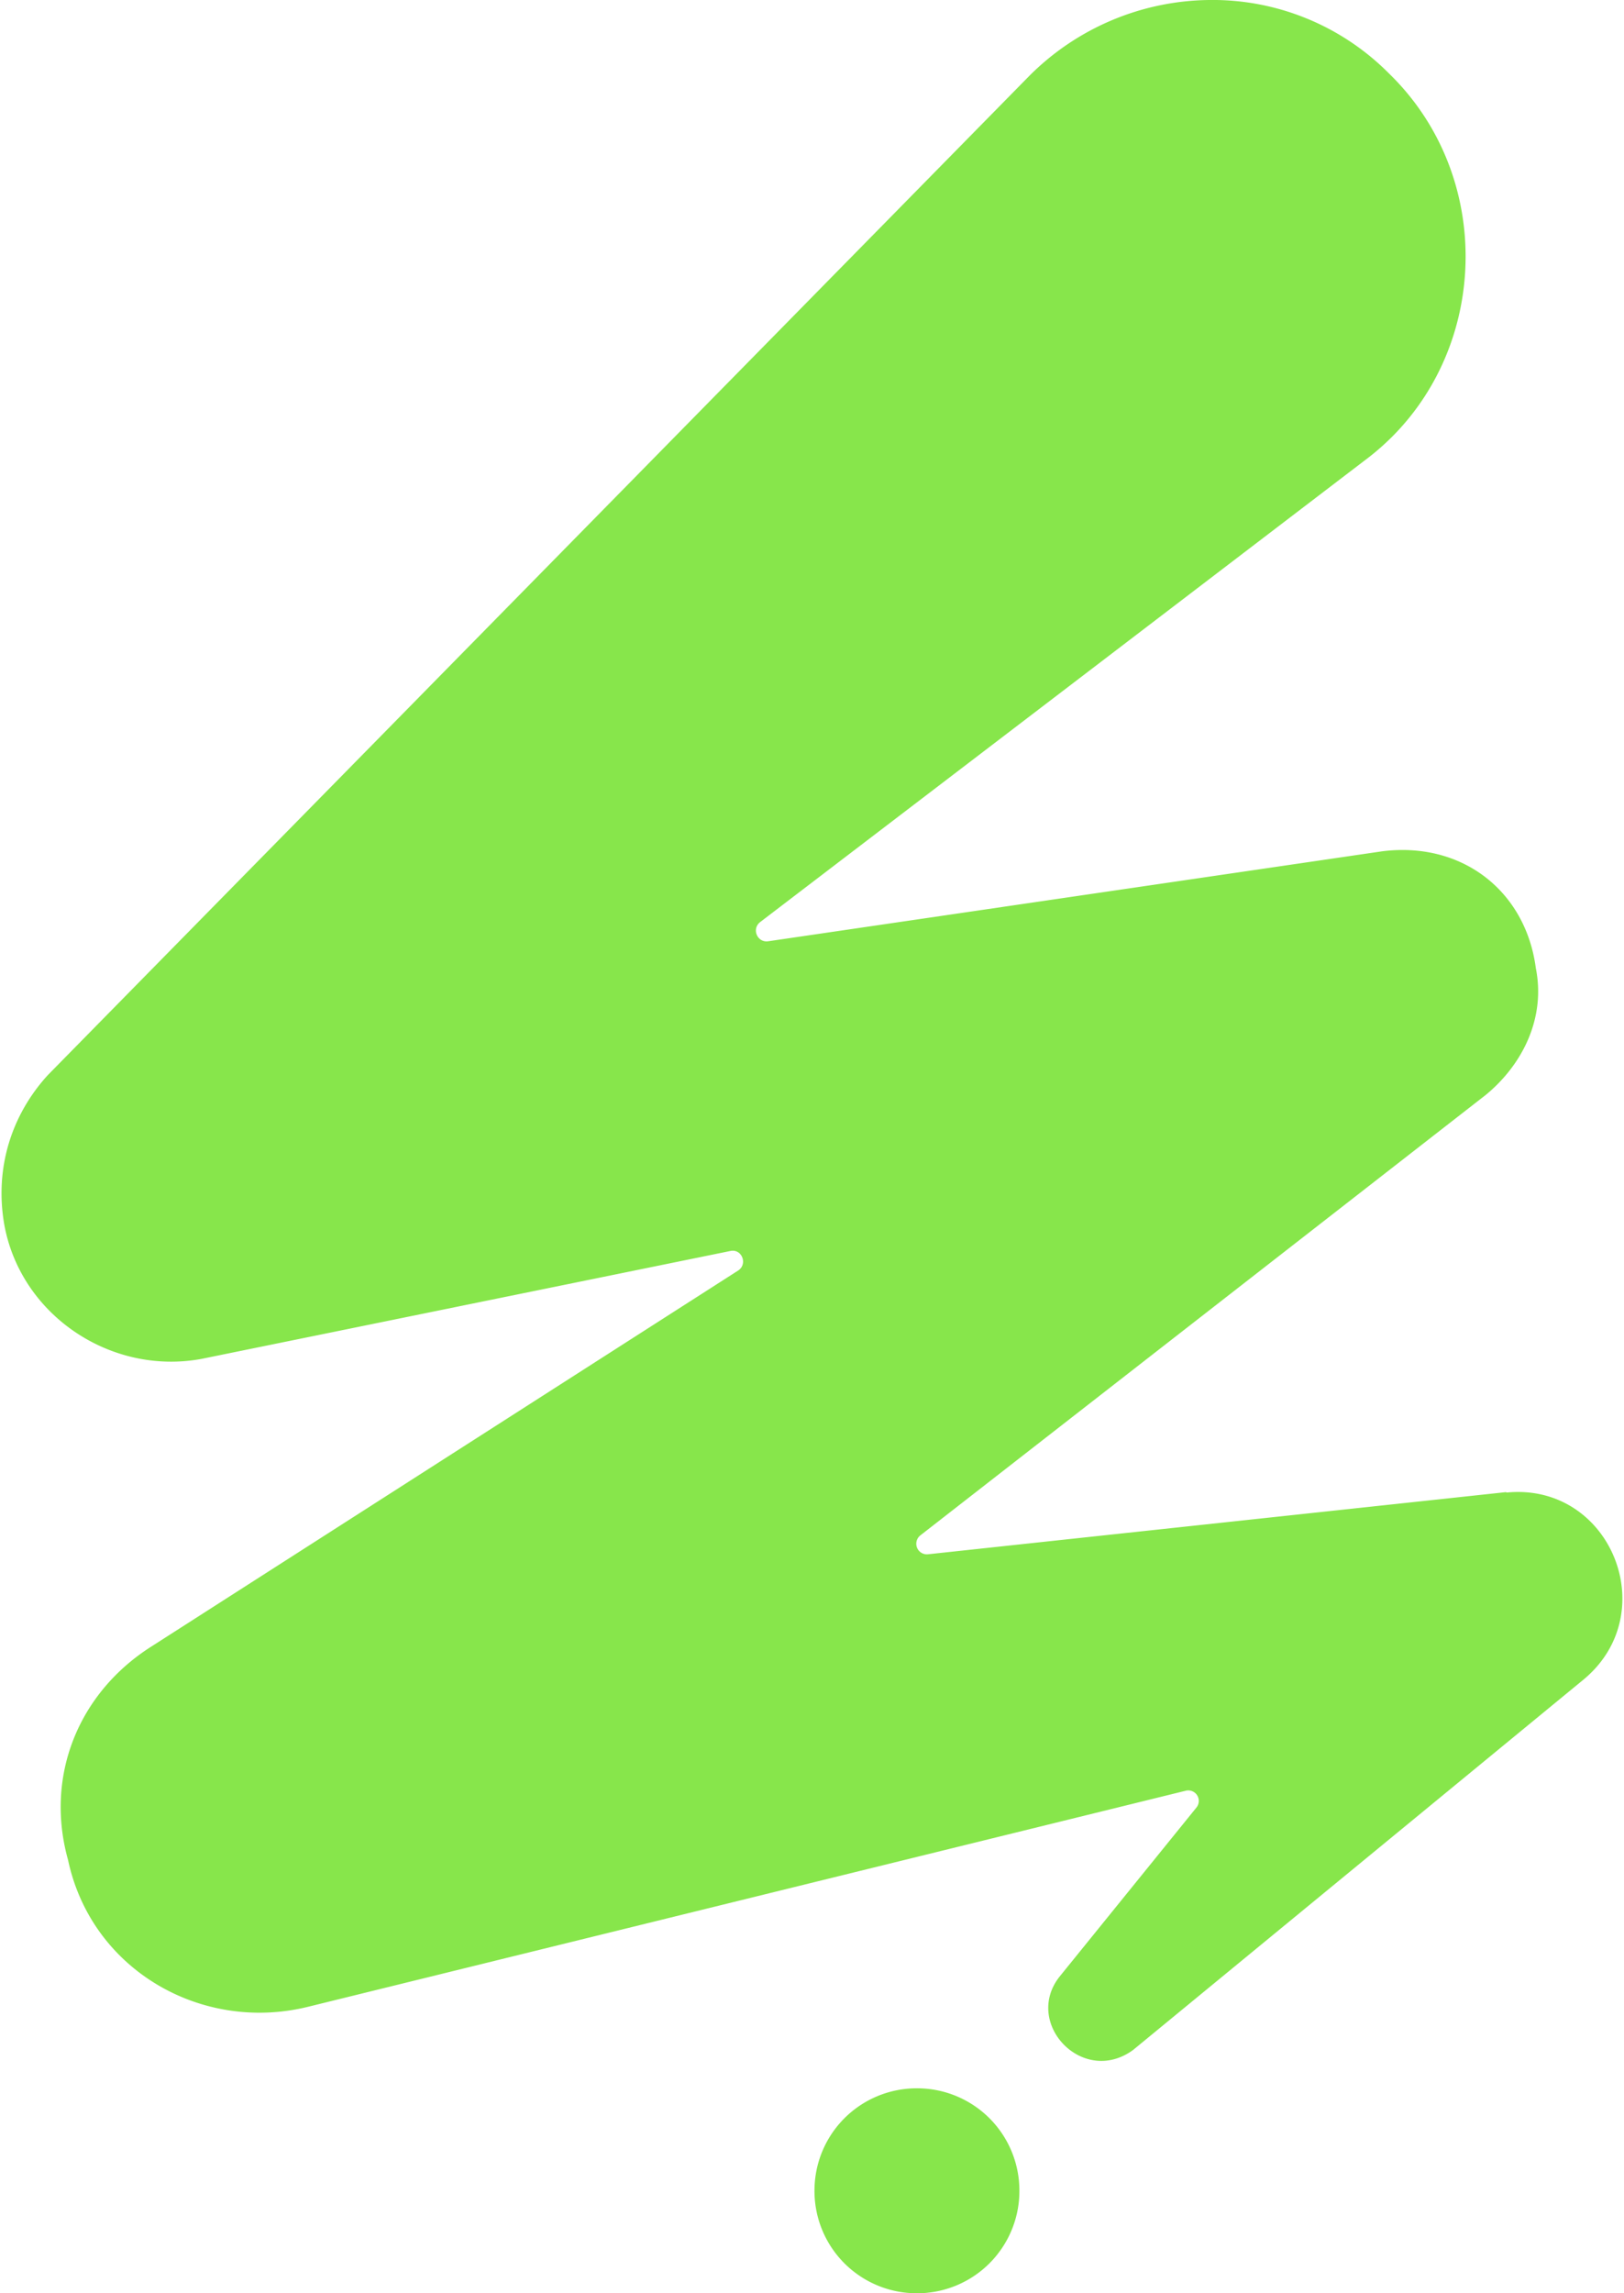 <svg fill="#87E64B" role="img" viewBox="0 0 17 24" xmlns="http://www.w3.org/2000/svg"><title>Envato</title><path d="M12.655 0a2.7 2.7 0 0 0-1.886 0.8L0.499 11.253c-0.382 0.42-0.558 0.978-0.453 1.57 0.176 0.945 1.116 1.571 2.06 1.399l5.54-1.13c0.12-0.025 0.183 0.136 0.082 0.204L1.587 17.23c-0.769 0.487-1.119 1.36-0.875 2.234 0.244 1.151 1.398 1.814 2.516 1.537l9.183-2.26a0.11 0.11 0 0 1 0.113 0.176l-1.433 1.77c-0.383 0.487 0.244 1.15 0.77 0.767l4.716-3.877c0.84-0.697 0.281-2.062-0.803-1.957l-0.011-0.004-6.047 0.65a0.111 0.111 0 0 1-0.08-0.199l5.918-4.609c0.382-0.315 0.628-0.801 0.523-1.326-0.105-0.803-0.767-1.328-1.607-1.223l-6.43 0.942c-0.112 0.015-0.174-0.128-0.084-0.2l6.375-4.867c1.256-0.978 1.36-2.898 0.209-4.015A2.6 2.6 0 0 0 12.655 0M9.599 21.855a1.07 1.07 0 0 0-1.073 1.073A1.07 1.07 0 0 0 9.599 24a1.07 1.07 0 0 0 1.072-1.072 1.07 1.07 0 0 0-1.072-1.073"/></svg>